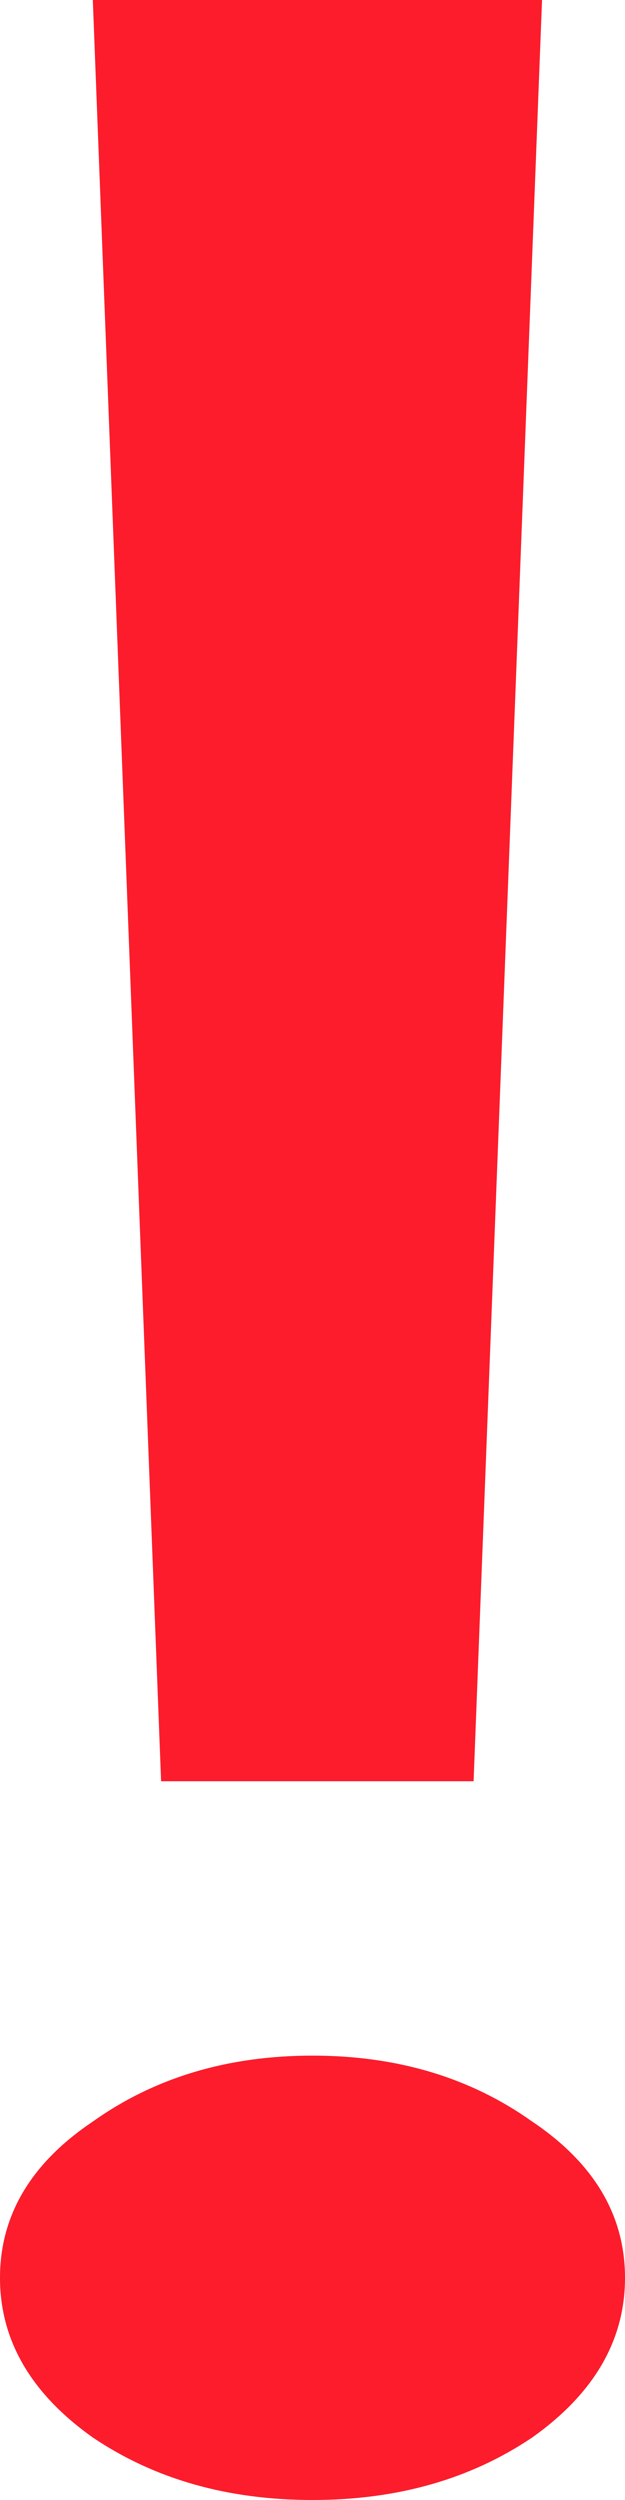 <svg width="4" height="16" viewBox="0 0 4 16" fill="none" xmlns="http://www.w3.org/2000/svg">
<path d="M2 16C1.458 16 0.99 15.867 0.594 15.6C0.198 15.319 0 14.978 0 14.578C0 14.178 0.198 13.844 0.594 13.578C0.99 13.296 1.458 13.156 2 13.156C2.542 13.156 3.01 13.296 3.406 13.578C3.802 13.844 4 14.178 4 14.578C4 14.978 3.802 15.319 3.406 15.6C3.01 15.867 2.542 16 2 16ZM0.594 0H3.469L3.031 11.4H1.031L0.594 0Z" fill="#FC1C2B"/>
</svg>
